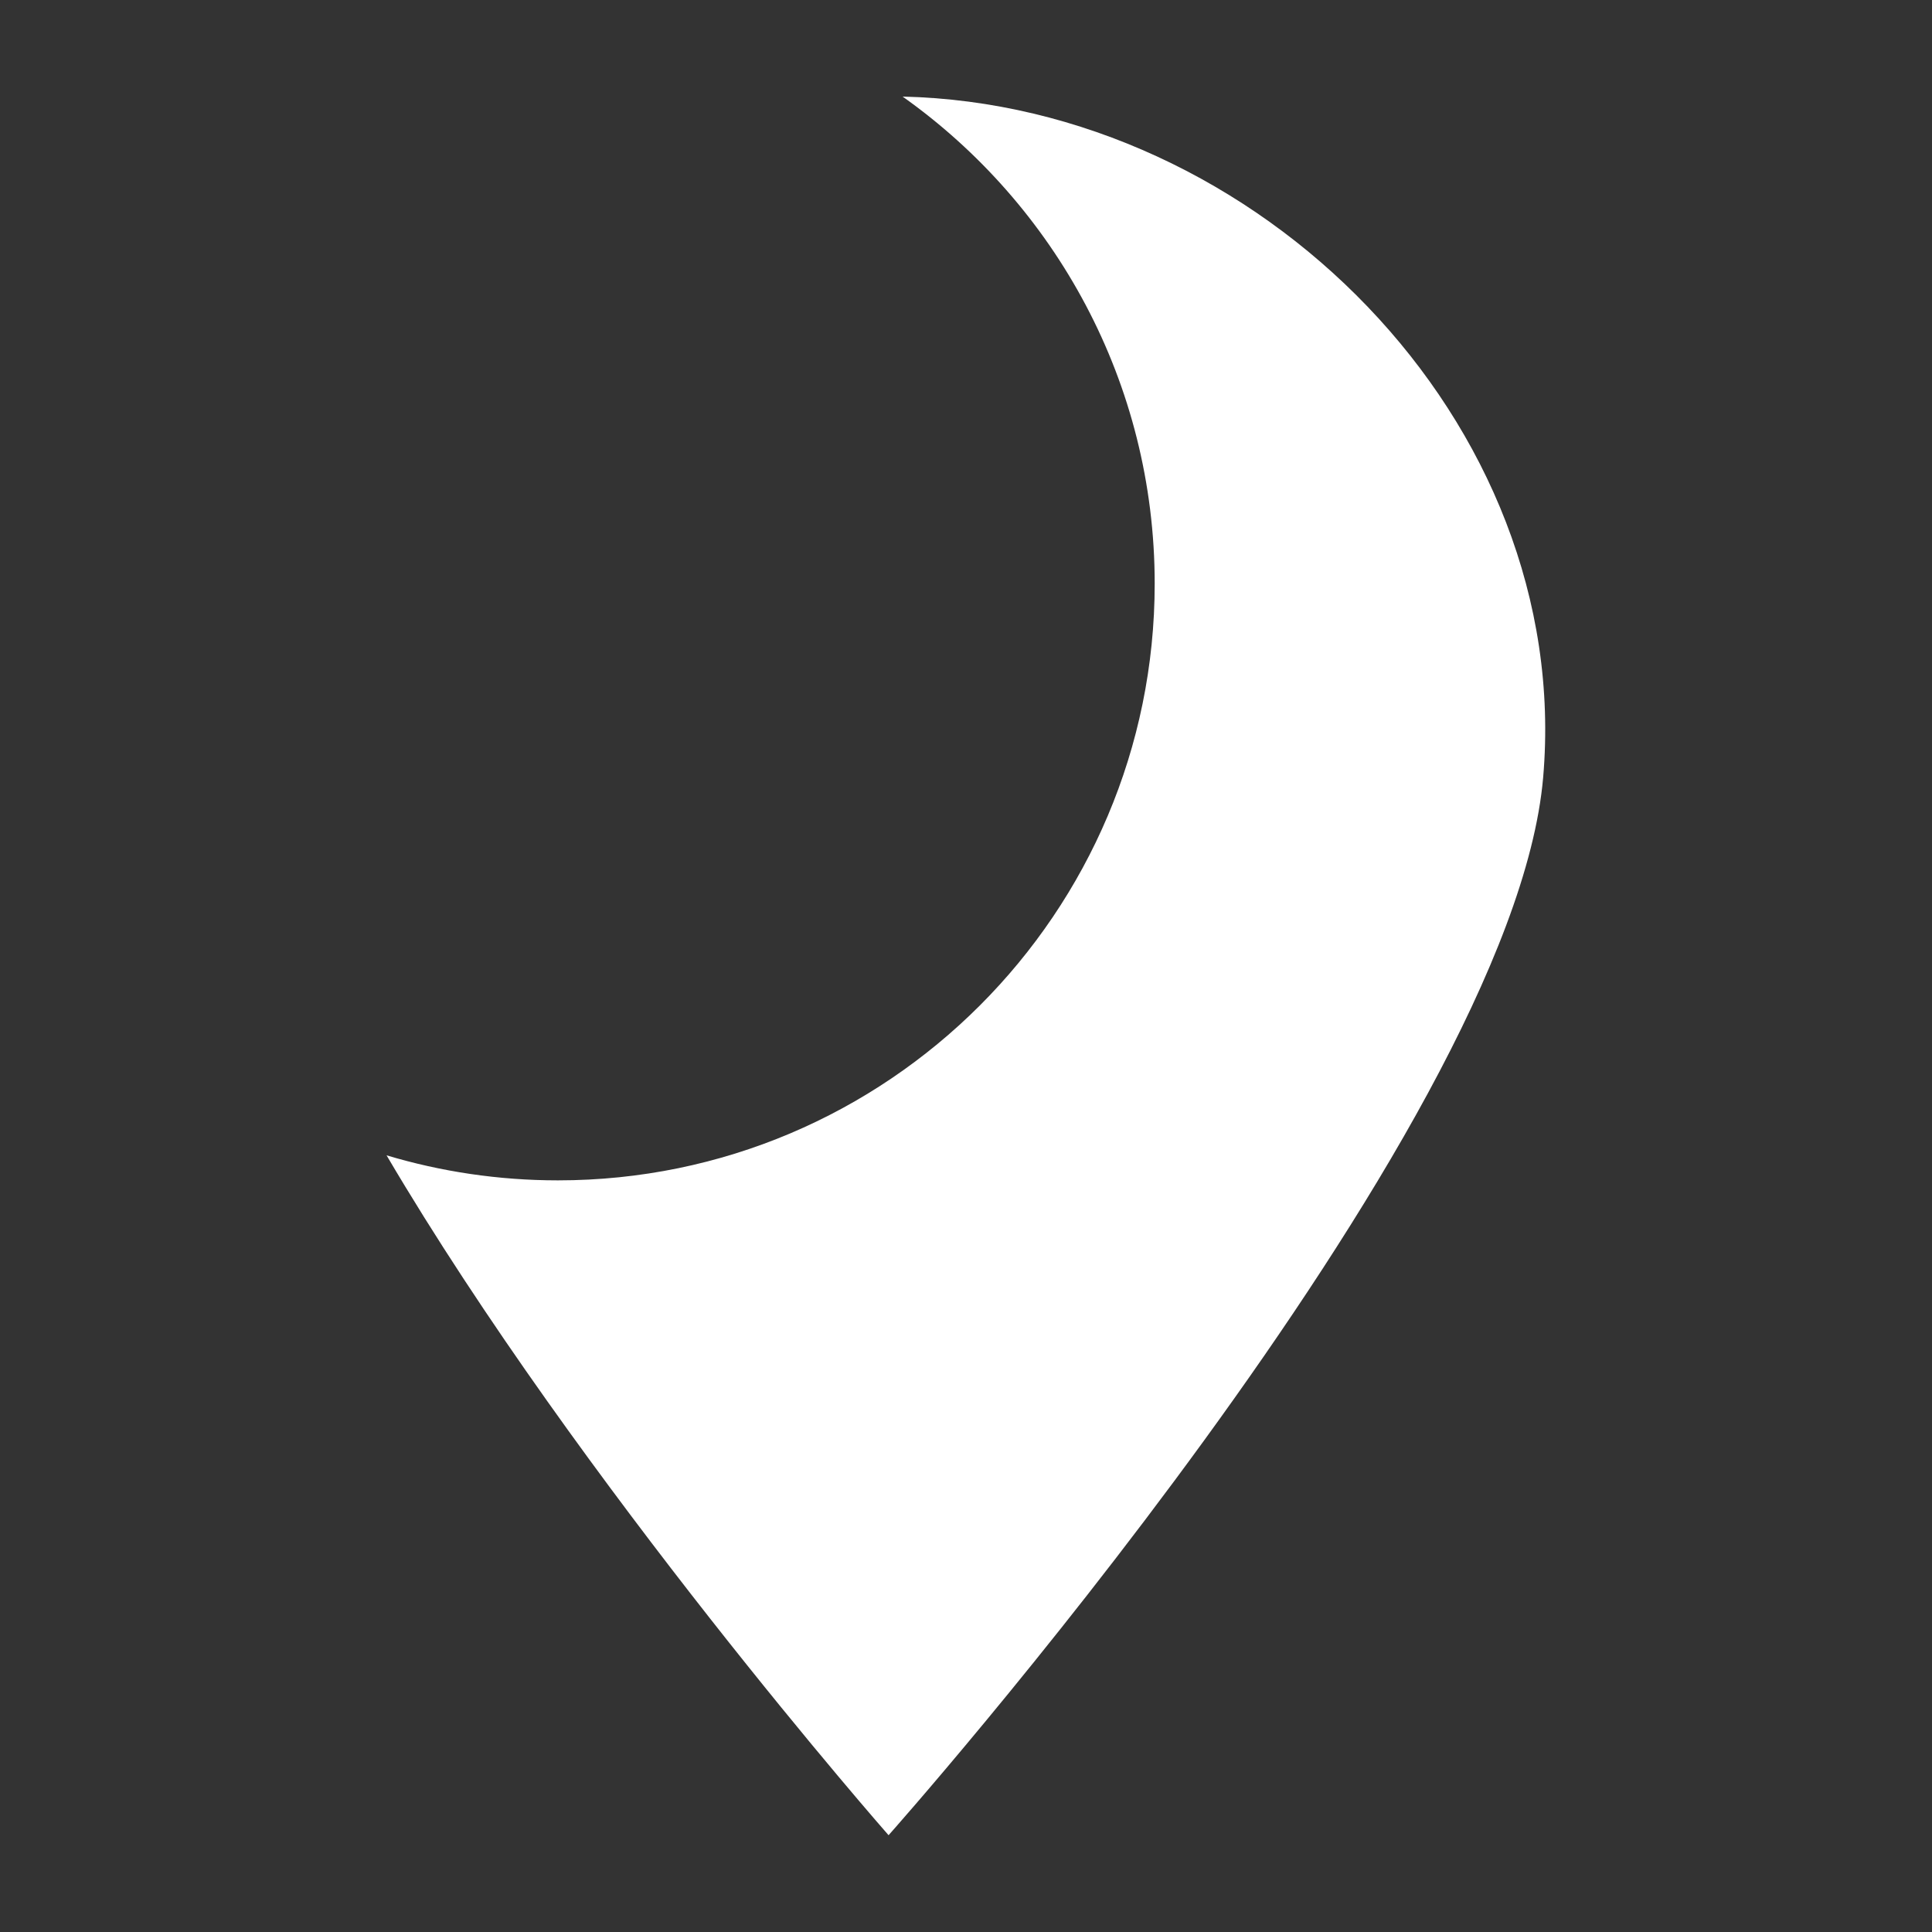 <?xml version="1.0" encoding="UTF-8" standalone="no"?>
<!DOCTYPE svg PUBLIC "-//W3C//DTD SVG 1.1//EN" "http://www.w3.org/Graphics/SVG/1.1/DTD/svg11.dtd">
<svg width="100%" height="100%" viewBox="0 0 200 200" version="1.1" xmlns="http://www.w3.org/2000/svg" xmlns:xlink="http://www.w3.org/1999/xlink" xml:space="preserve" xmlns:serif="http://www.serif.com/" style="fill-rule:evenodd;clip-rule:evenodd;stroke-linejoin:round;stroke-miterlimit:1.414;">
    <rect x="0" y="0" width="200" height="200" fill="#333333" stroke="none"/>
    <g transform="matrix(1.125,0,0,1.125,-20.52,-12.519)">
        <path d="M101.296,20.015C134.016,20.766 163.054,49.966 160.238,82.658C157.409,115.498 100.004,180 100.004,180C100.004,180 71.645,147.735 53.81,117.438C58.806,118.937 64.102,119.742 69.584,119.742C99.888,119.742 124.492,95.138 124.492,64.833C124.492,46.338 115.328,29.966 101.296,20.015Z" style="fill:white;"/>
    </g>
</svg>

